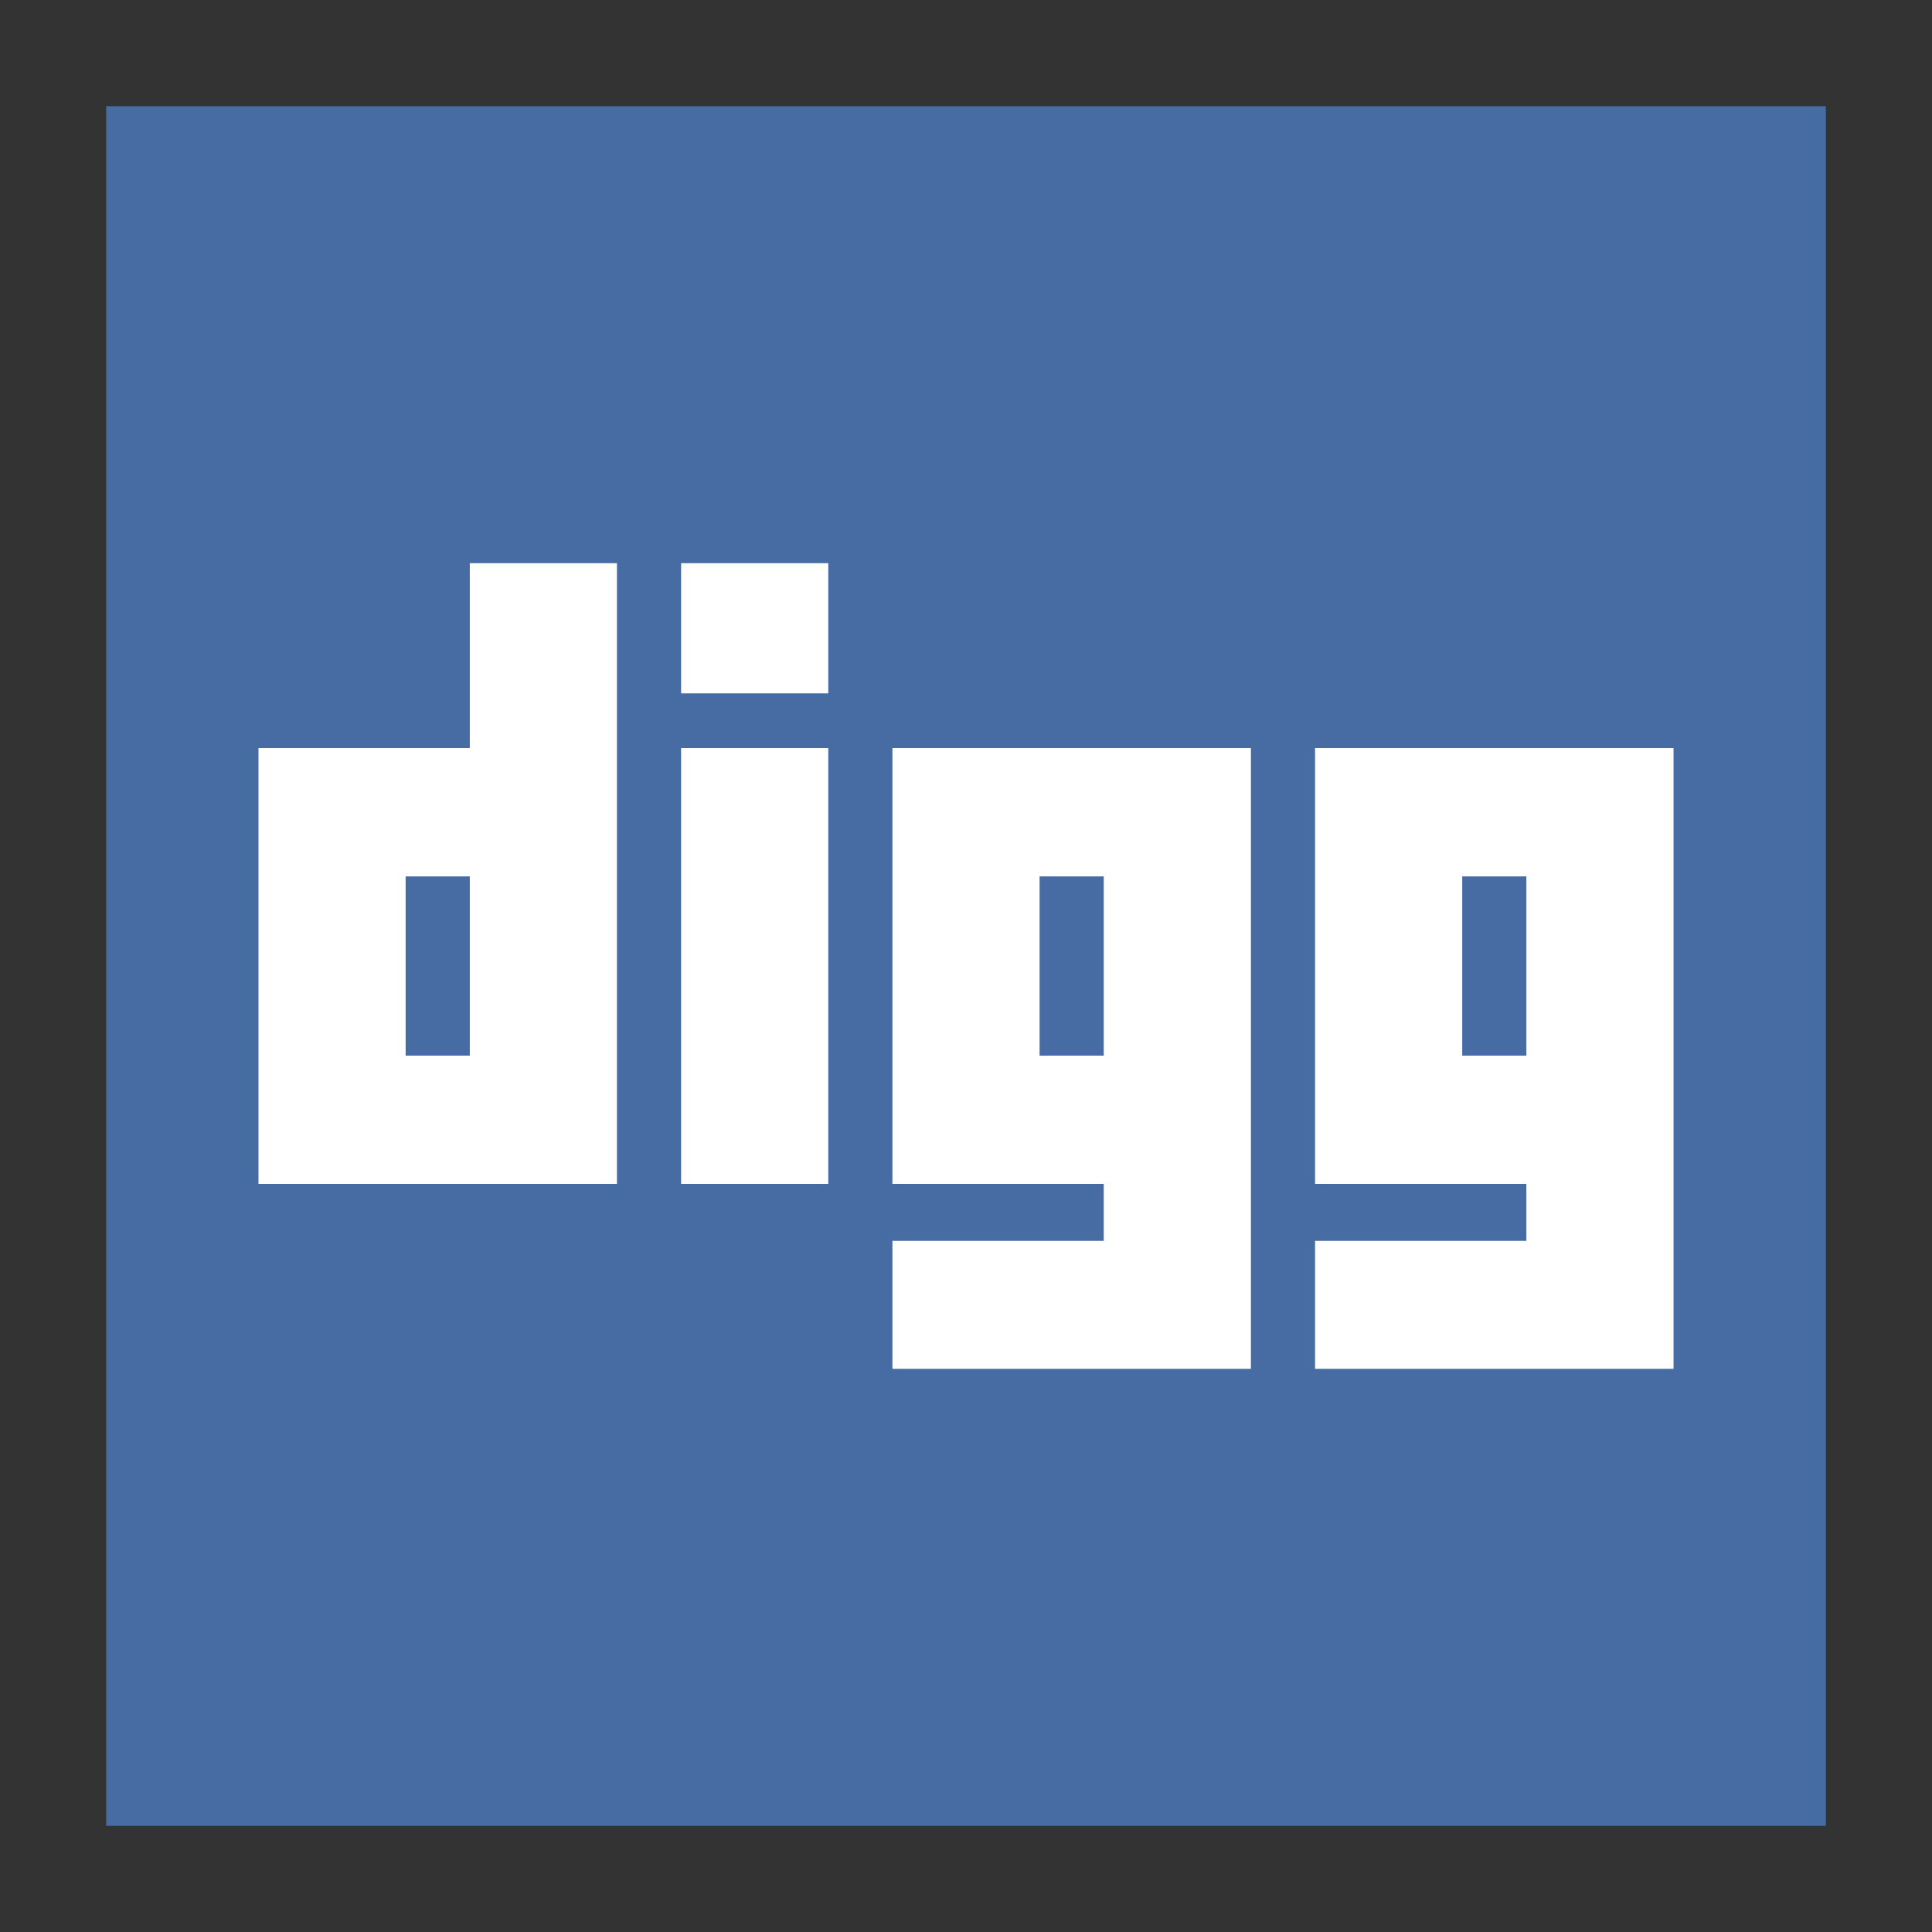 <?xml version="1.0" encoding="UTF-8" standalone="no"?>
<!-- Created with Inkscape (http://www.inkscape.org/) -->

<svg
   xmlns:dc="http://purl.org/dc/elements/1.1/"
   xmlns:cc="http://creativecommons.org/ns#"
   xmlns:rdf="http://www.w3.org/1999/02/22-rdf-syntax-ns#"
   xmlns:svg="http://www.w3.org/2000/svg"
   xmlns="http://www.w3.org/2000/svg"
   xmlns:sodipodi="http://sodipodi.sourceforge.net/DTD/sodipodi-0.dtd"
   xmlns:inkscape="http://www.inkscape.org/namespaces/inkscape"
   width="512"
   height="512"
   viewBox="0 0 512 512"
   id="svg2"
   version="1.1"
   inkscape:version="0.92.2 2405546, 2018-03-11"
   sodipodi:docname="digg.svg">
  <rect x="0" y="0" width="512" height="512" fill="#333333" stroke="none"/>
  <defs
     id="defs4" />
  <sodipodi:namedview
     id="base"
     pagecolor="#ffffff"
     bordercolor="#666666"
     borderopacity="1.0"
     inkscape:pageopacity="0.0"
     inkscape:pageshadow="2"
     inkscape:zoom="1.0344199"
     inkscape:cx="114.15754"
     inkscape:cy="250.53138"
     inkscape:document-units="px"
     inkscape:current-layer="g1198"
     showgrid="false"
     units="px"
     inkscape:showpageshadow="false"
     inkscape:window-width="1920"
     inkscape:window-height="991"
     inkscape:window-x="0"
     inkscape:window-y="25"
     inkscape:window-maximized="1" />
  <g
     inkscape:label="Livello 1"
     inkscape:groupmode="layer"
     id="layer1"
     transform="translate(0,-540.362)">
    <g
       id="g1262"
       transform="translate(28.135,568.497)">
      <g
         id="g1200">
	
	<g
   id="g1198">
		
	<g
   id="g1536"
   transform="translate(2.2558593e-7,-3.774414e-6)">
  <g
     id="g1474">
	<rect
   id="rect1460"
   height="455.731"
   width="455.731"
   style="fill:#466ca3"
   y="0"
   x="0" />

	<g
   id="g1472">
		<rect
   id="rect1462"
   height="115.5"
   width="39"
   style="fill:#ffffff"
   y="170.116"
   x="152.366" />

		<rect
   id="rect1464"
   height="34.5"
   width="39"
   style="fill:#ffffff"
   y="121.116"
   x="152.366" />

		<path
   id="path1466"
   d="m 96.366,121.116 v 49 h -56 v 115.5 h 95 v -164.5 z m -17,130.5 v -47.5 h 17 v 47.5 z"
   style="fill:#ffffff"
   inkscape:connector-curvature="0" />

		<path
   id="path1468"
   d="m 208.366,170.116 v 115.5 h 56 v 15.096 h -56 v 33.904 h 95 v -164.5 z m 39,81.5 v -47.5 h 17 v 47.5 z"
   style="fill:#ffffff"
   inkscape:connector-curvature="0" />

		<path
   id="path1470"
   d="m 320.366,170.116 v 115.5 h 56 v 15.096 h -56 v 33.904 h 95 v -164.5 z m 39,81.5 v -47.5 h 17 v 47.5 z"
   style="fill:#ffffff"
   inkscape:connector-curvature="0" />

	</g>

</g>
  <g
     id="g1476">
</g>
  <g
     id="g1478">
</g>
  <g
     id="g1480">
</g>
  <g
     id="g1482">
</g>
  <g
     id="g1484">
</g>
  <g
     id="g1486">
</g>
  <g
     id="g1488">
</g>
  <g
     id="g1490">
</g>
  <g
     id="g1492">
</g>
  <g
     id="g1494">
</g>
  <g
     id="g1496">
</g>
  <g
     id="g1498">
</g>
  <g
     id="g1500">
</g>
  <g
     id="g1502">
</g>
  <g
     id="g1504">
</g>
</g>
</g>

</g>
      <g
         id="g1202">
</g>
      <g
         id="g1204">
</g>
      <g
         id="g1206">
</g>
      <g
         id="g1208">
</g>
      <g
         id="g1210">
</g>
      <g
         id="g1212">
</g>
      <g
         id="g1214">
</g>
      <g
         id="g1216">
</g>
      <g
         id="g1218">
</g>
      <g
         id="g1220">
</g>
      <g
         id="g1222">
</g>
      <g
         id="g1224">
</g>
      <g
         id="g1226">
</g>
      <g
         id="g1228">
</g>
      <g
         id="g1230">
</g>
    </g>
  </g>
</svg>
